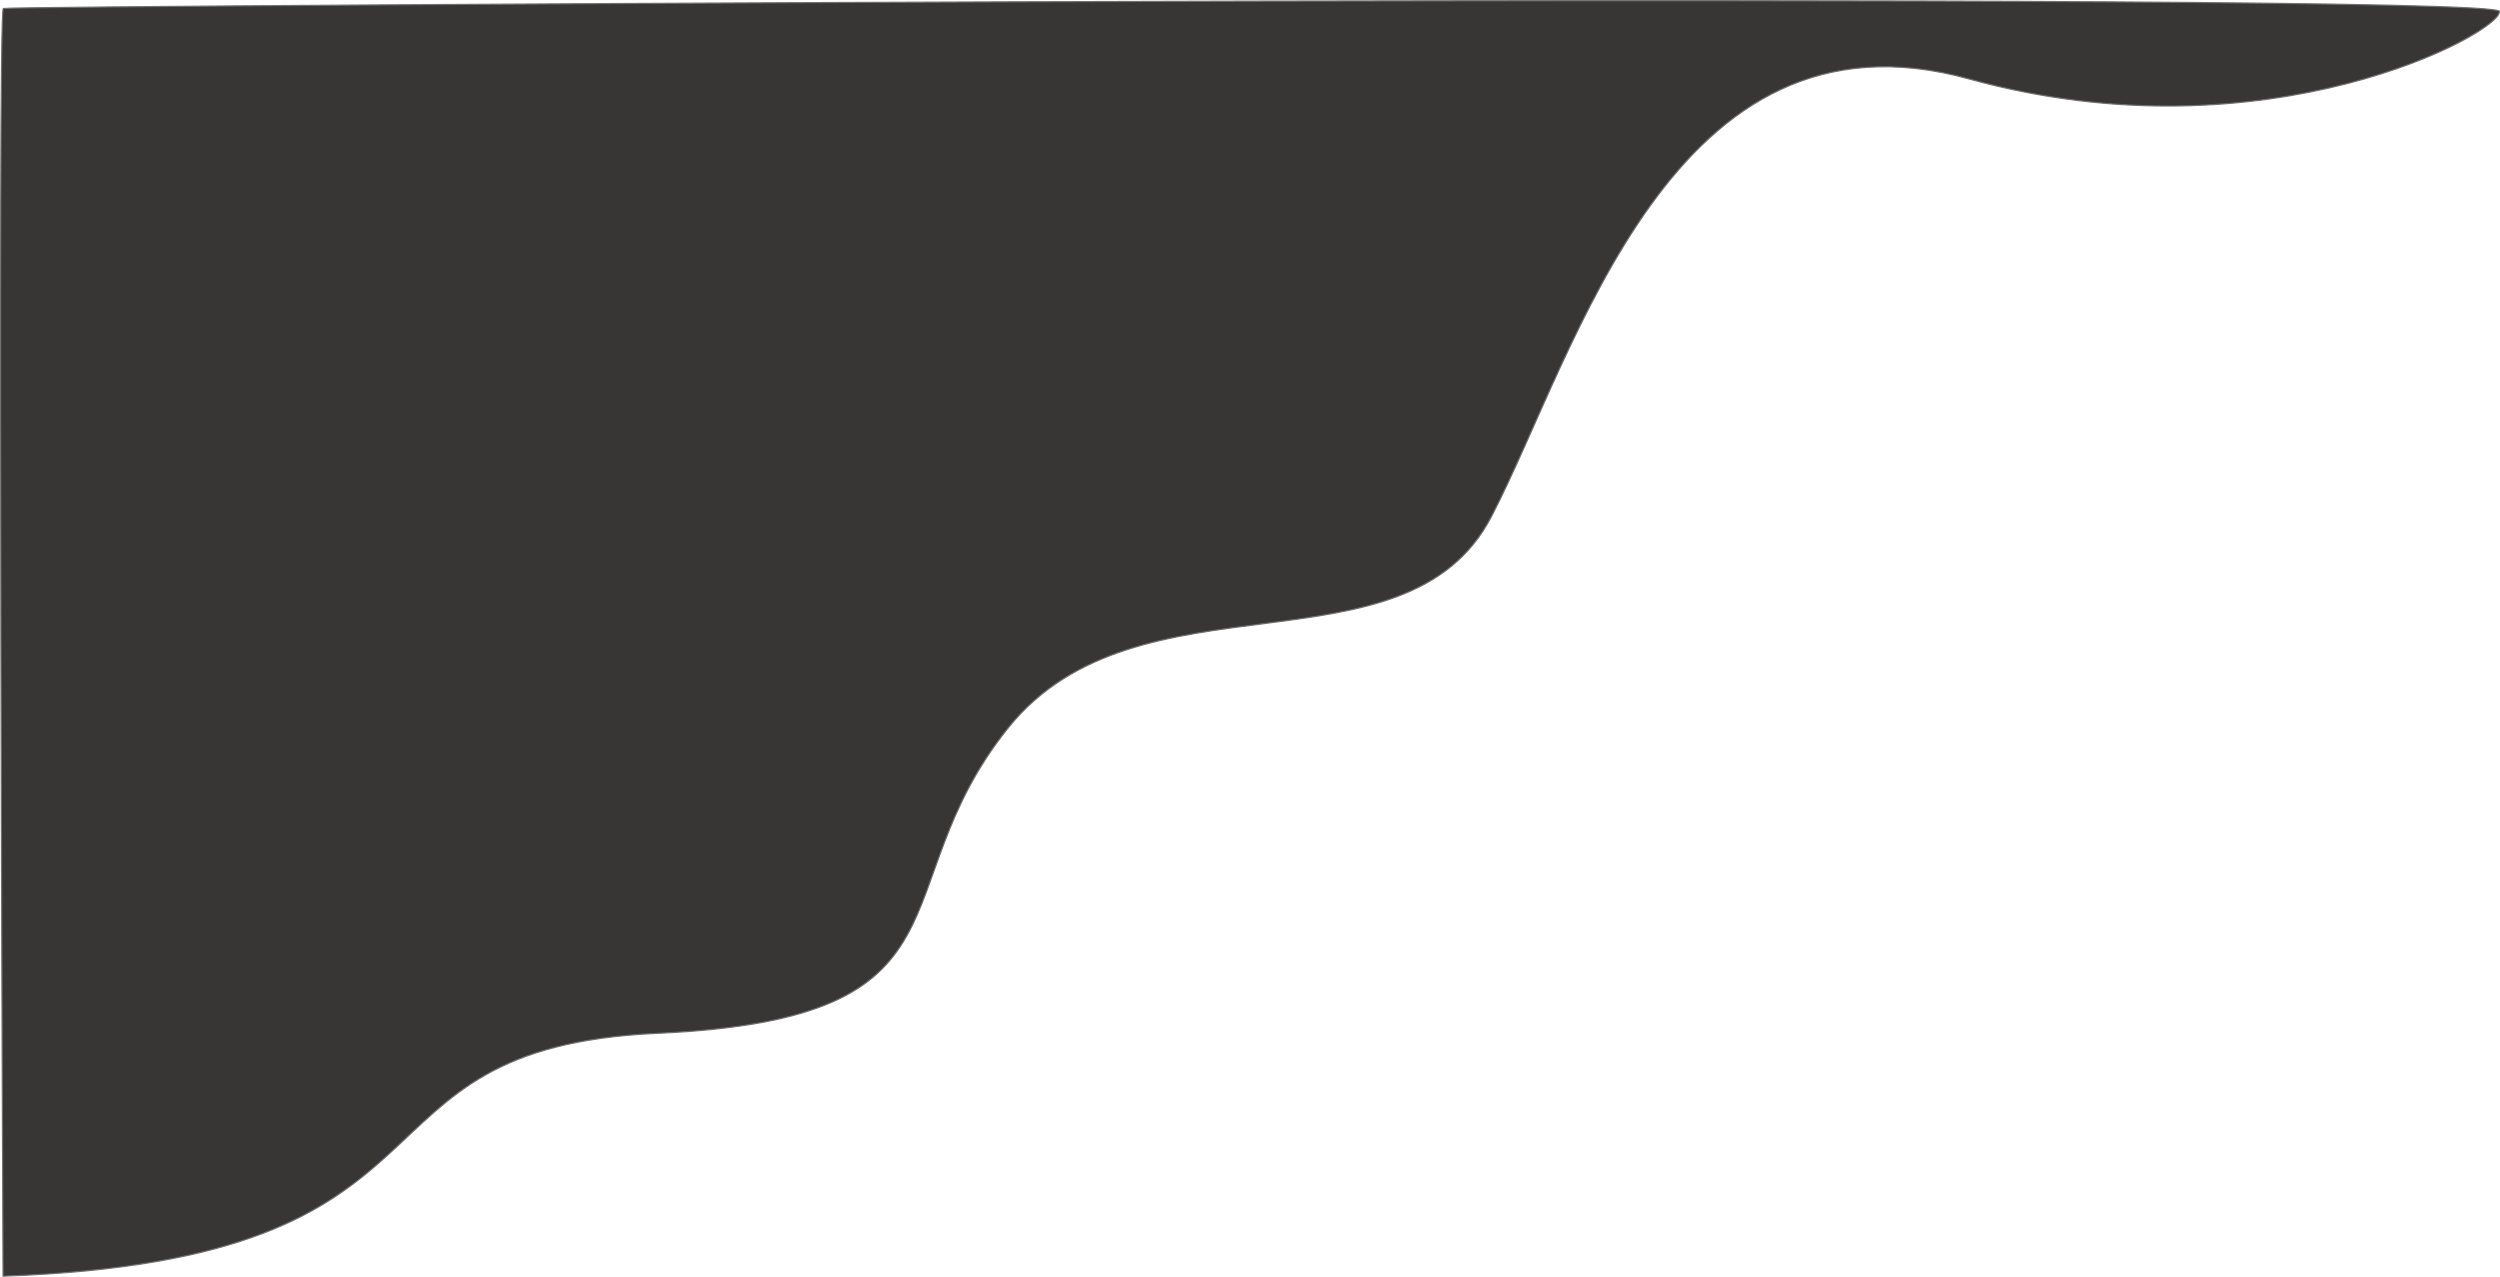 <svg xmlns="http://www.w3.org/2000/svg" width="2069.023" height="1056.699" viewBox="0 0 2069.023 1056.699">
  <g id="Group_1" data-name="Group 1" transform="translate(2.522 5.181)">
    <path id="Path_1" data-name="Path 1" d="M-145.993,1051c400.166-13.835,270.9-188.823,541.625-200.975S578.554,730.937,685.868,597.266s329.259-38.886,399.988-174.987S1234.632-7.9,1480.966,60.152s441.45-38.886,439.011-55.9S-140.937-.608-145.815,1.823-145.993,1051-145.993,1051Z" transform="translate(146)" fill="#383535" stroke="#707070" stroke-width="1"/>
  </g>
</svg>
